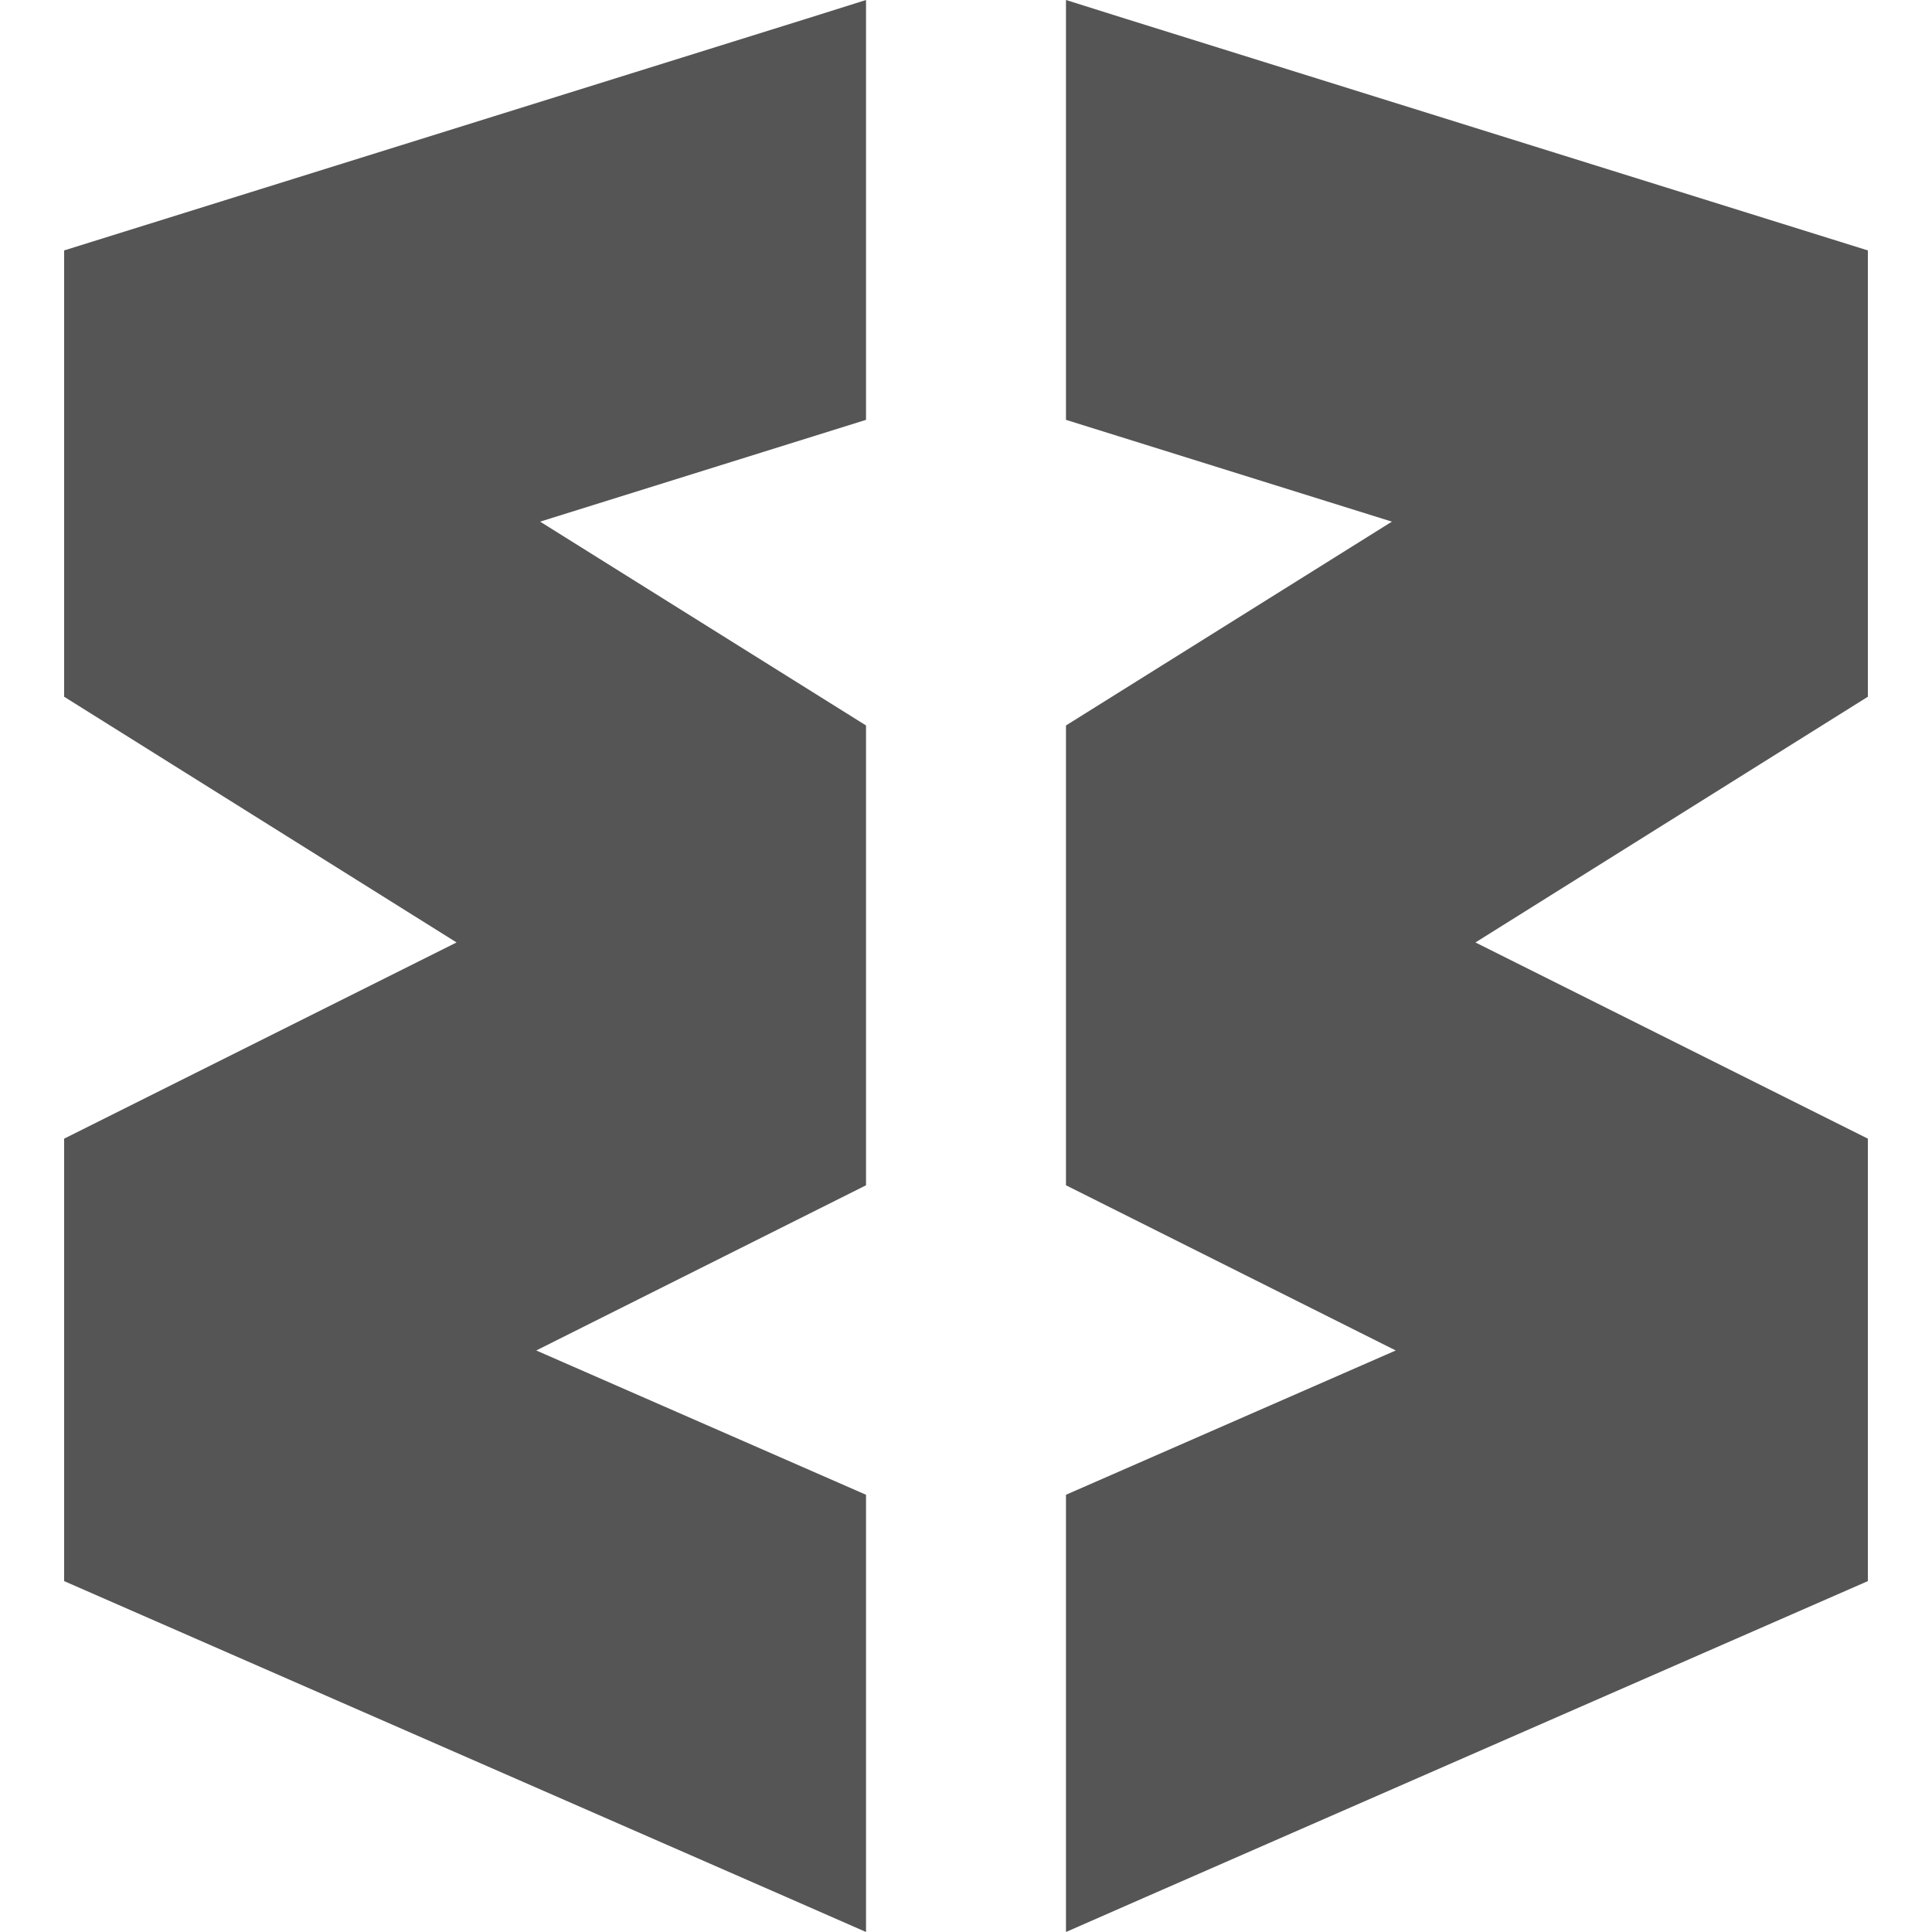 
<svg xmlns="http://www.w3.org/2000/svg" xmlns:xlink="http://www.w3.org/1999/xlink" width="16px" height="16px" viewBox="0 0 16 16" version="1.1">
<g id="surface1">
<path style=" stroke:none;fill-rule:nonzero;fill:#555555;fill-opacity:1;" d="M 7.172 0 L 6.676 0.156 L 0.531 2.074 L 0.531 5.77 L 3.781 7.805 L 0.531 9.43 L 0.531 13.094 L 6.504 15.707 L 7.172 16 L 7.172 12.379 L 4.441 11.184 L 7.172 9.816 L 7.172 6.008 L 4.473 4.32 L 7.172 3.477 Z M 8.828 0 L 8.828 3.477 L 11.527 4.32 L 8.828 6.008 L 8.828 9.816 L 11.559 11.184 L 8.828 12.379 L 8.828 16 L 9.496 15.707 L 15.469 13.094 L 15.469 9.43 L 12.219 7.805 L 15.469 5.77 L 15.469 2.074 L 9.324 0.156 Z M 8.828 0 "/>
</g>
</svg>
